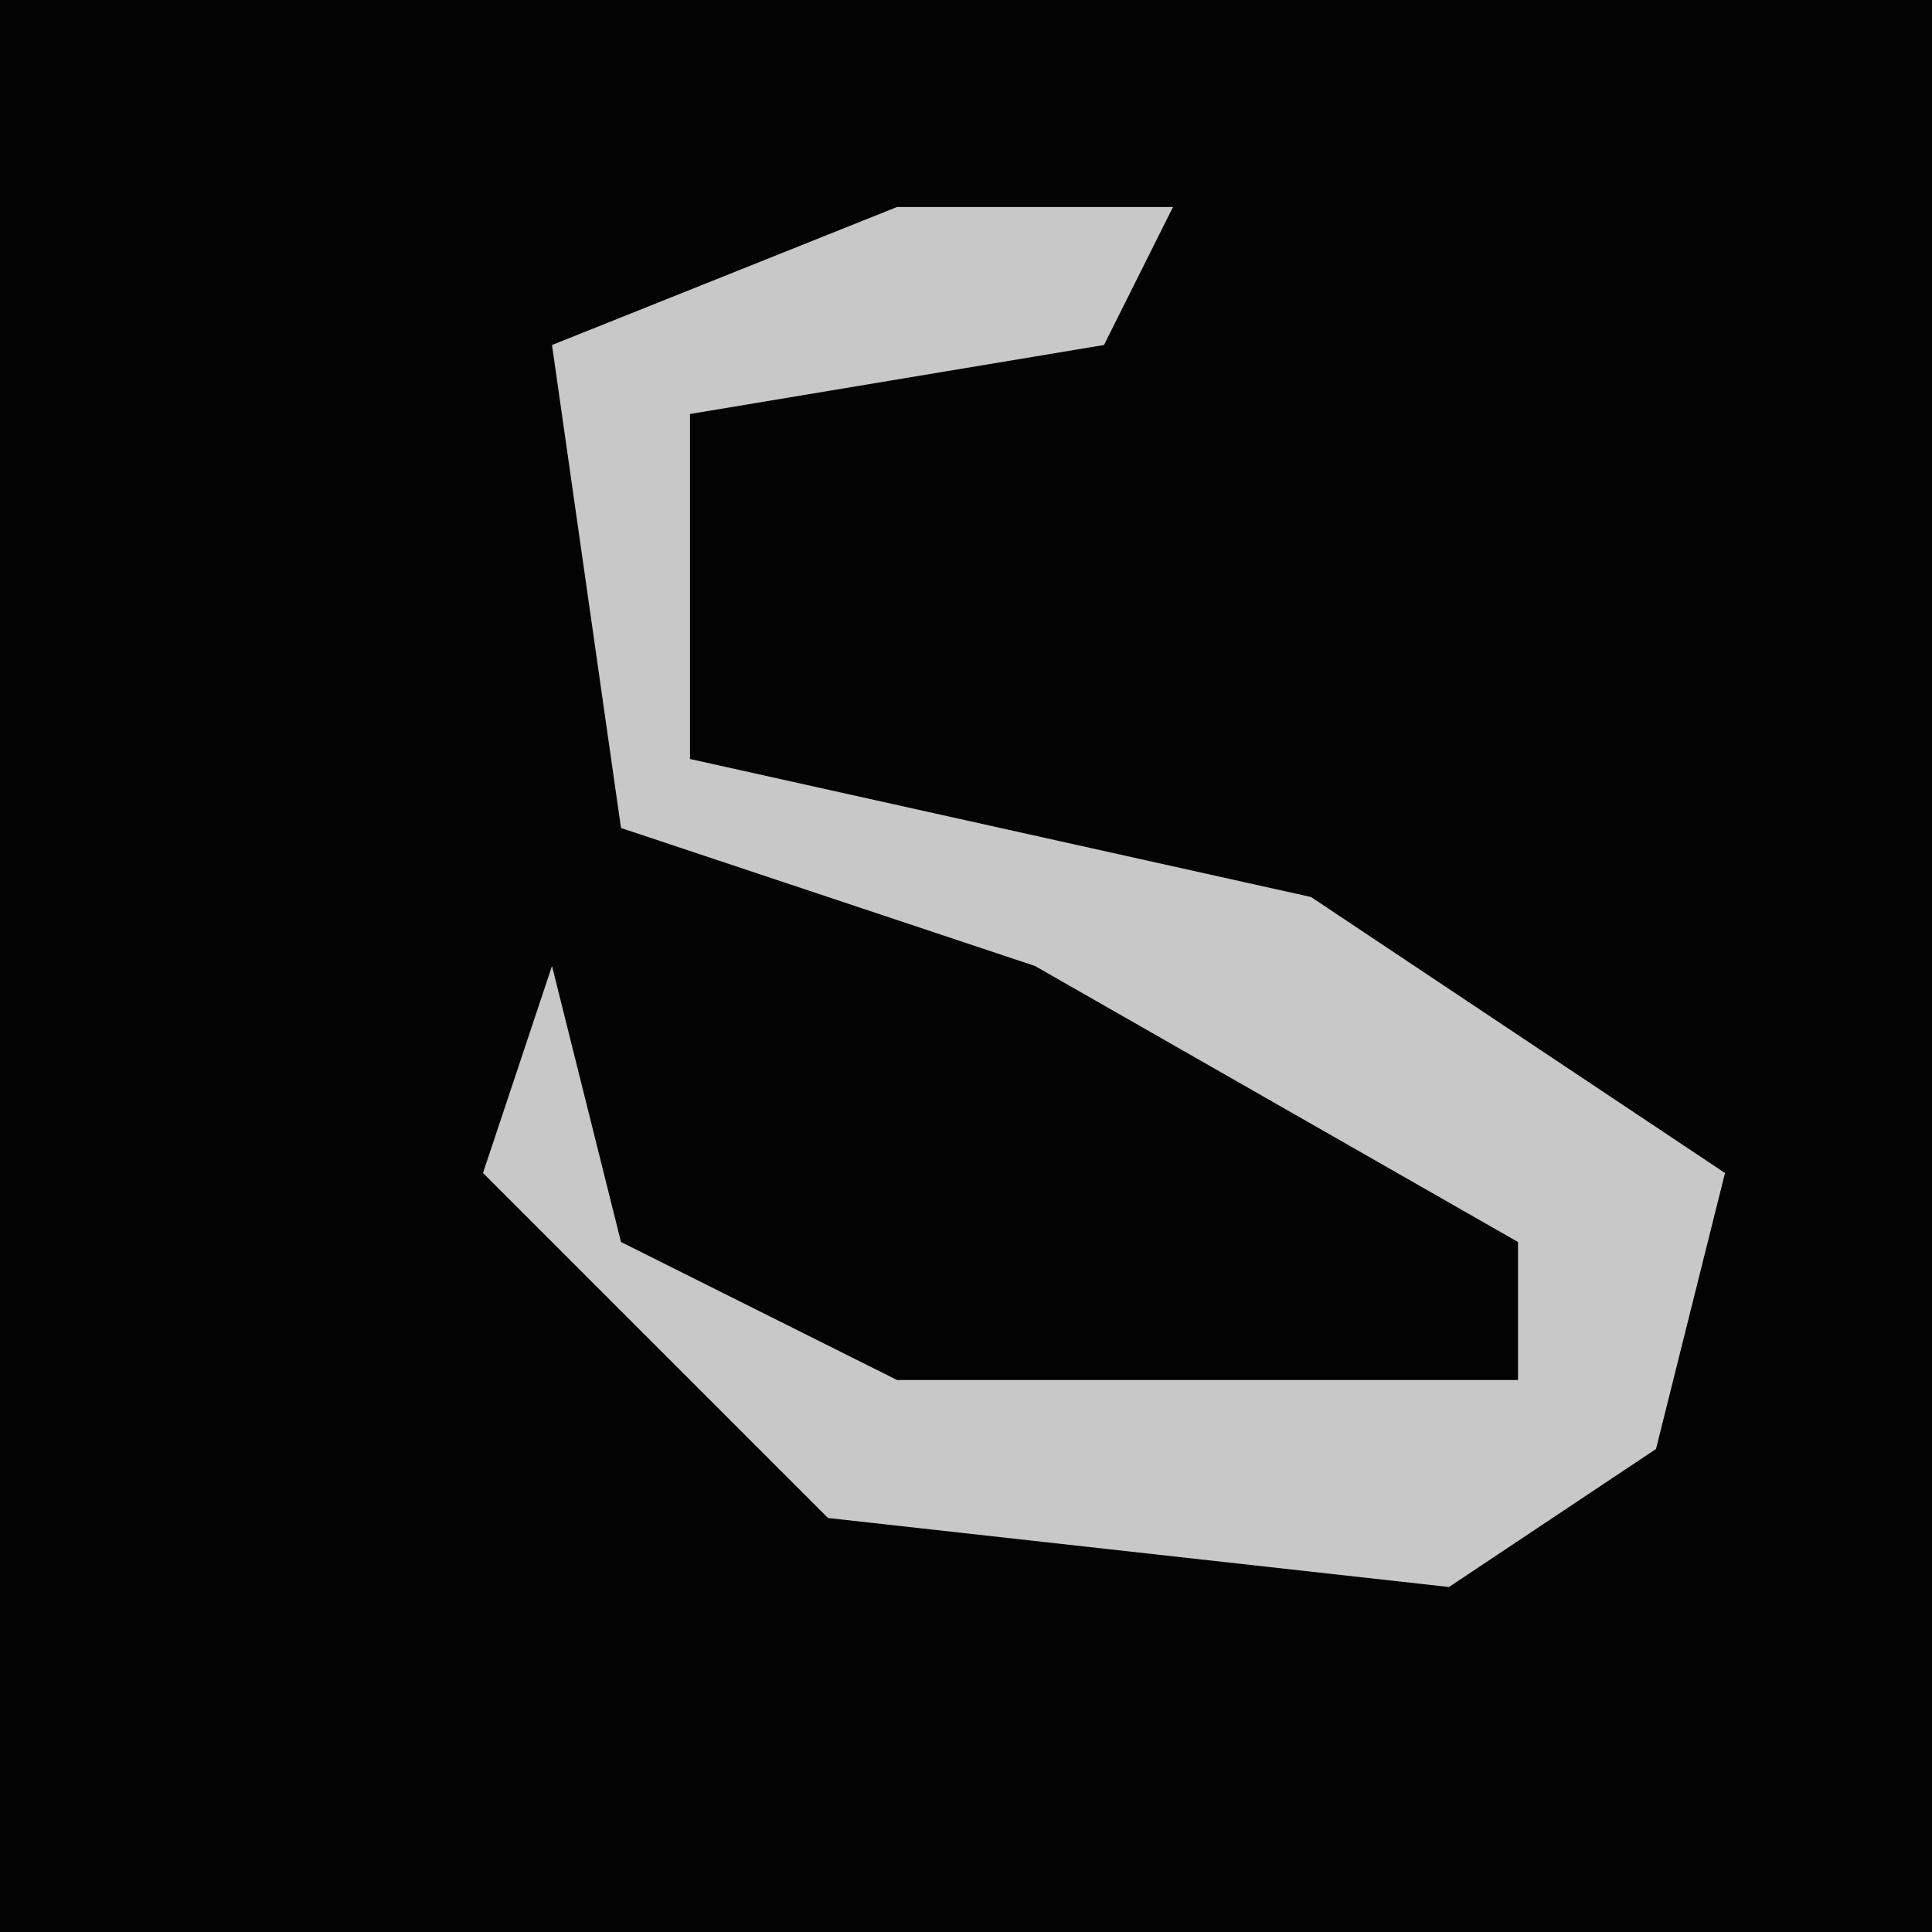 <?xml version="1.0" encoding="UTF-8"?>
<svg version="1.1" xmlns="http://www.w3.org/2000/svg" width="28" height="28">
<path d="M0,0 L28,0 L28,28 L0,28 Z " fill="#030303" transform="translate(0,0)"/>
<path d="M0,0 L4,0 L3,2 L-3,3 L-3,8 L6,10 L12,14 L11,18 L8,20 L-1,19 L-6,14 L-5,11 L-4,15 L0,17 L9,17 L9,15 L2,11 L-4,9 L-5,2 Z " fill="#C8C8C8" transform="translate(13,3)"/>
</svg>

